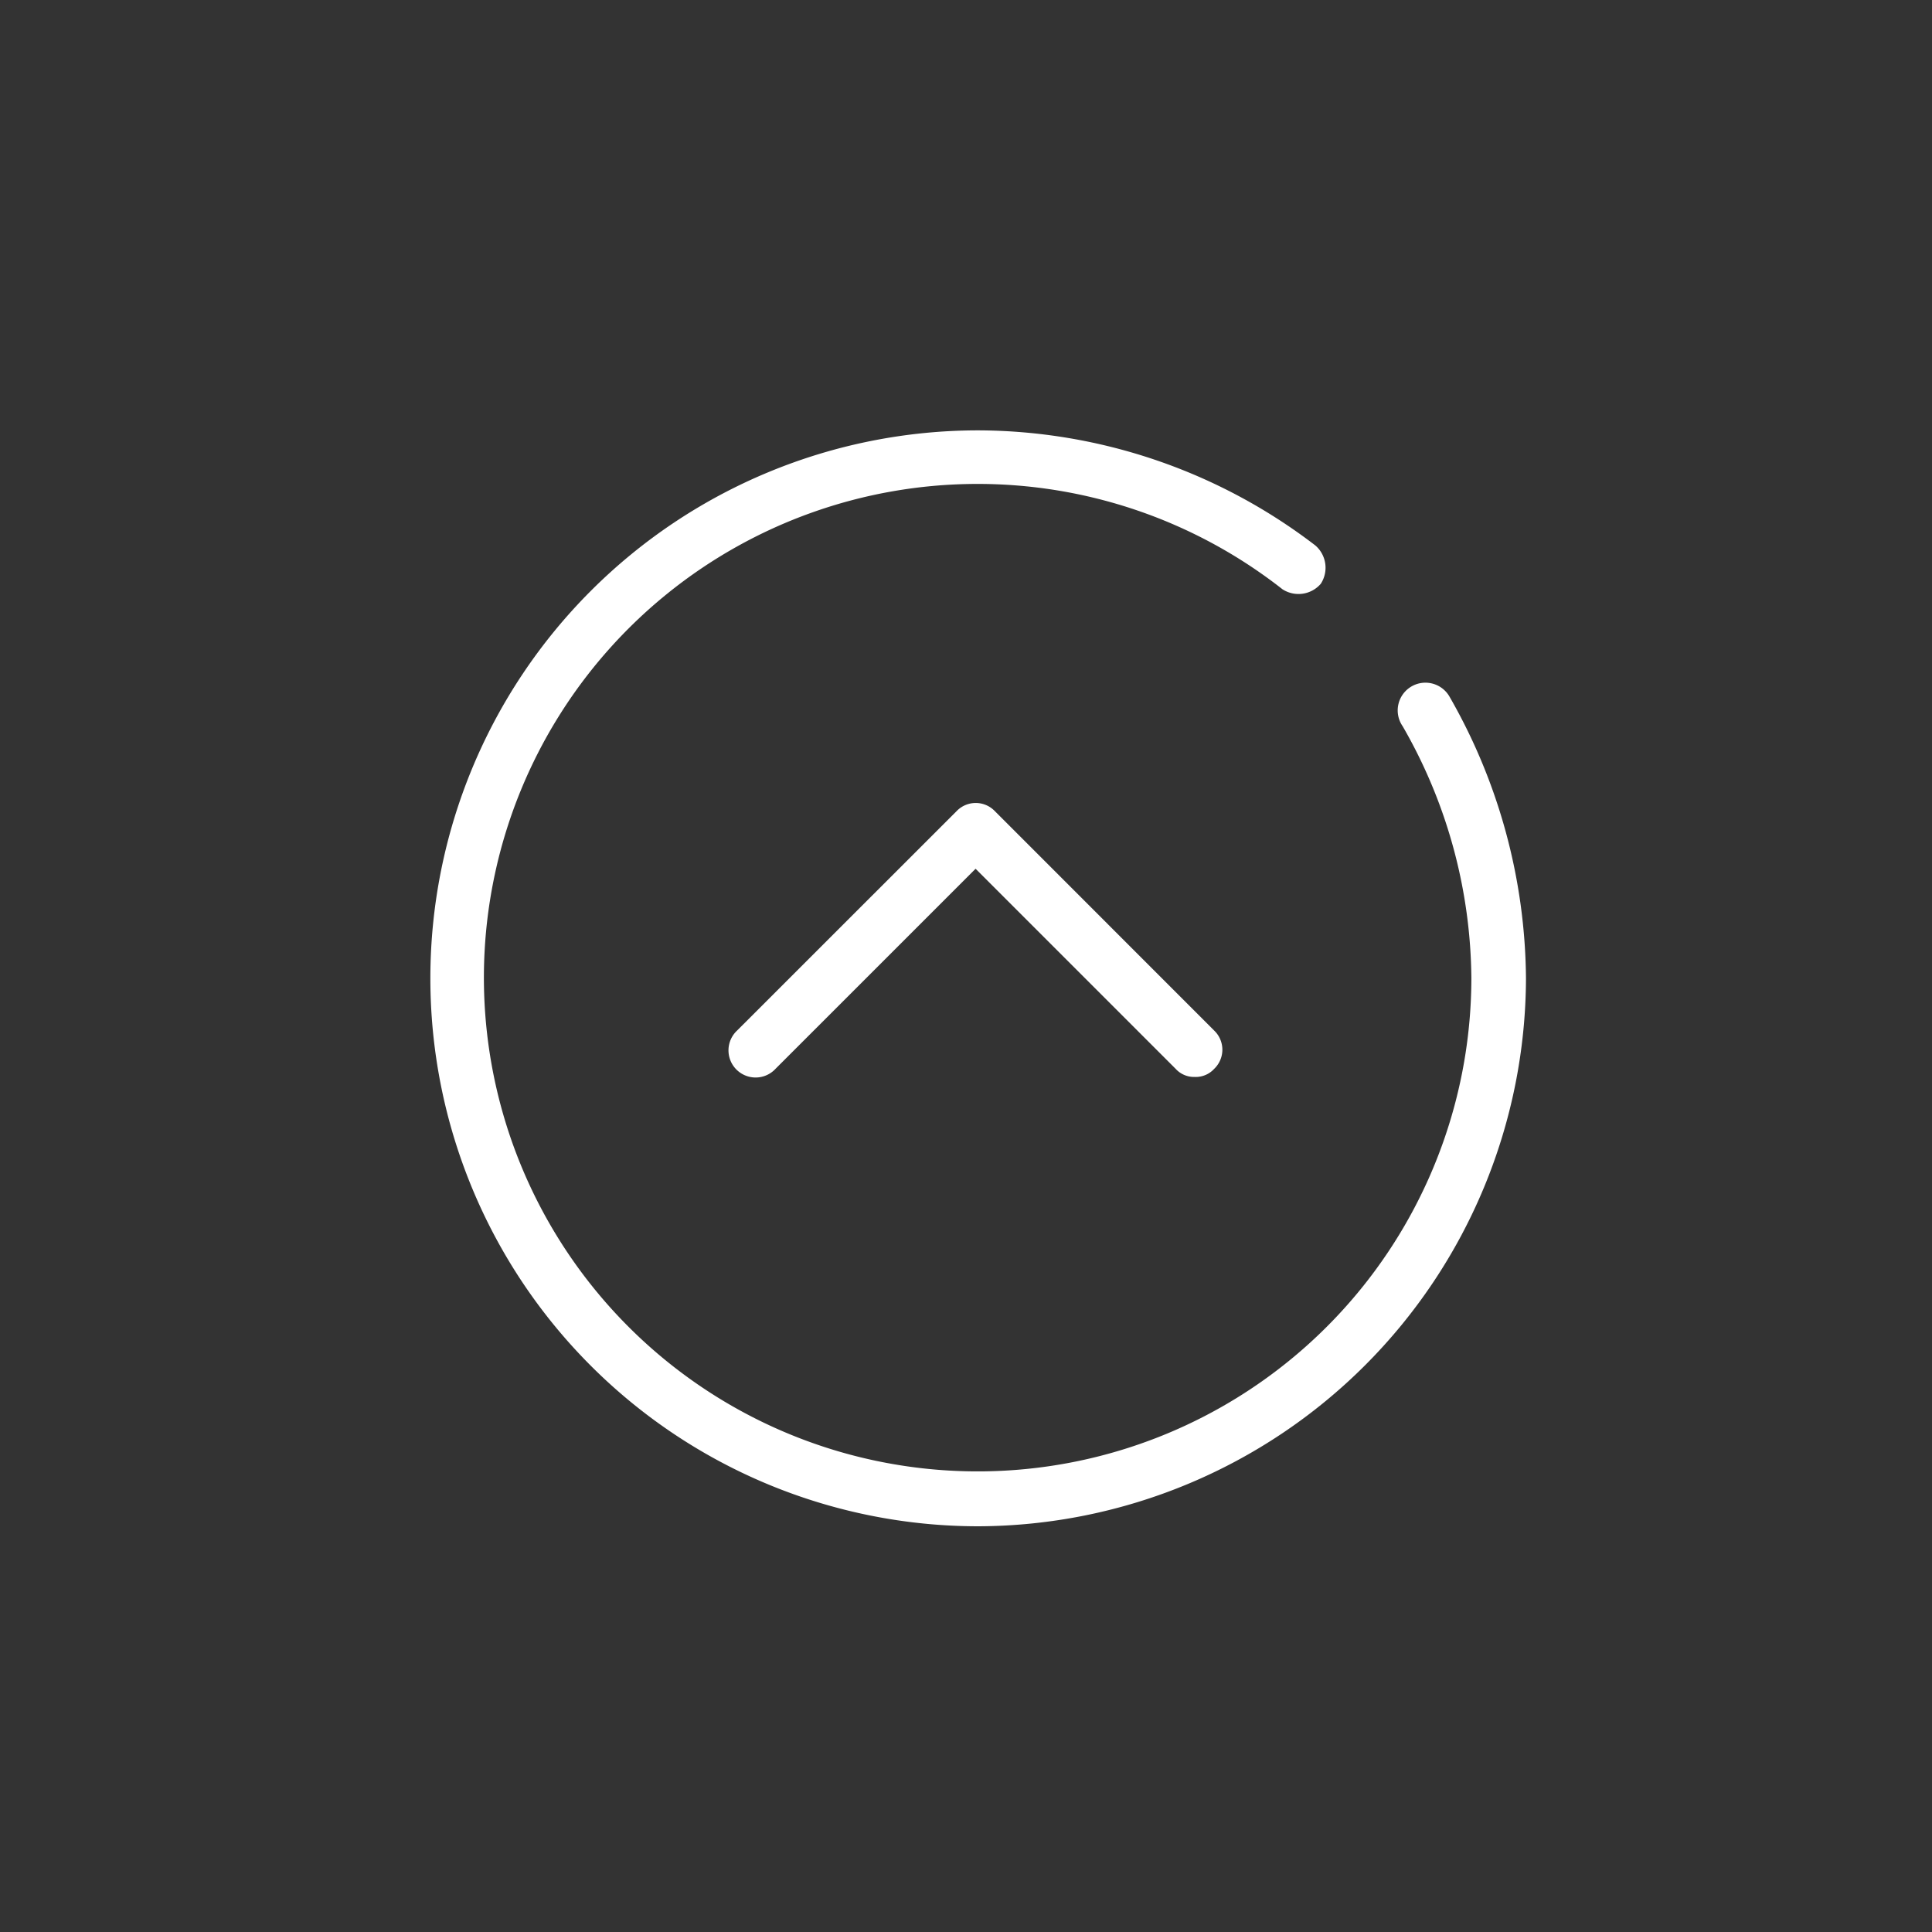 <svg xmlns="http://www.w3.org/2000/svg" xmlns:xlink="http://www.w3.org/1999/xlink" width="45" height="45" viewBox="0 0 45 45">
  <rect x="0" y="0" width="45" height="45" fill="#333333" stroke="none"/>
  <defs>
    <clipPath id="clip-Double-up_">
      <rect width="45" height="45"/>
    </clipPath>
  </defs>
  <g id="Double-up_" data-name="Double-up " clip-path="url(#clip-Double-up_)">
    <g id="up_icon-icons.com_67960" transform="translate(10.024 10.024)">
      <g id="Grupo_7" data-name="Grupo 7" transform="translate(6.956 8.679)">
        <path id="Caminho_5" data-name="Caminho 5" d="M21.748,19.981a.579.579,0,0,1-.447-.191l-4.658-4.658L11.985,19.79a.632.632,0,1,1-.893-.893L16.2,13.791a.617.617,0,0,1,.893,0L22.2,18.9a.617.617,0,0,1,0,.893A.579.579,0,0,1,21.748,19.981Z" transform="translate(-10.9 -13.6)" fill="#fff"/>
      </g>
      <g id="Grupo_8" data-name="Grupo 8">
        <path id="Caminho_6" data-name="Caminho 6" d="M12.763,25.526A12.763,12.763,0,0,1,12.763,0a12.967,12.967,0,0,1,7.849,2.68.686.686,0,0,1,.128.893.686.686,0,0,1-.893.128,11.5,11.5,0,1,0,4.4,9.062,11.922,11.922,0,0,0-1.6-5.871.646.646,0,1,1,1.085-.7,13.377,13.377,0,0,1,1.787,6.573A12.8,12.8,0,0,1,12.763,25.526Z" fill="#fff"/>
      </g>
    </g>
  </g>
</svg>
